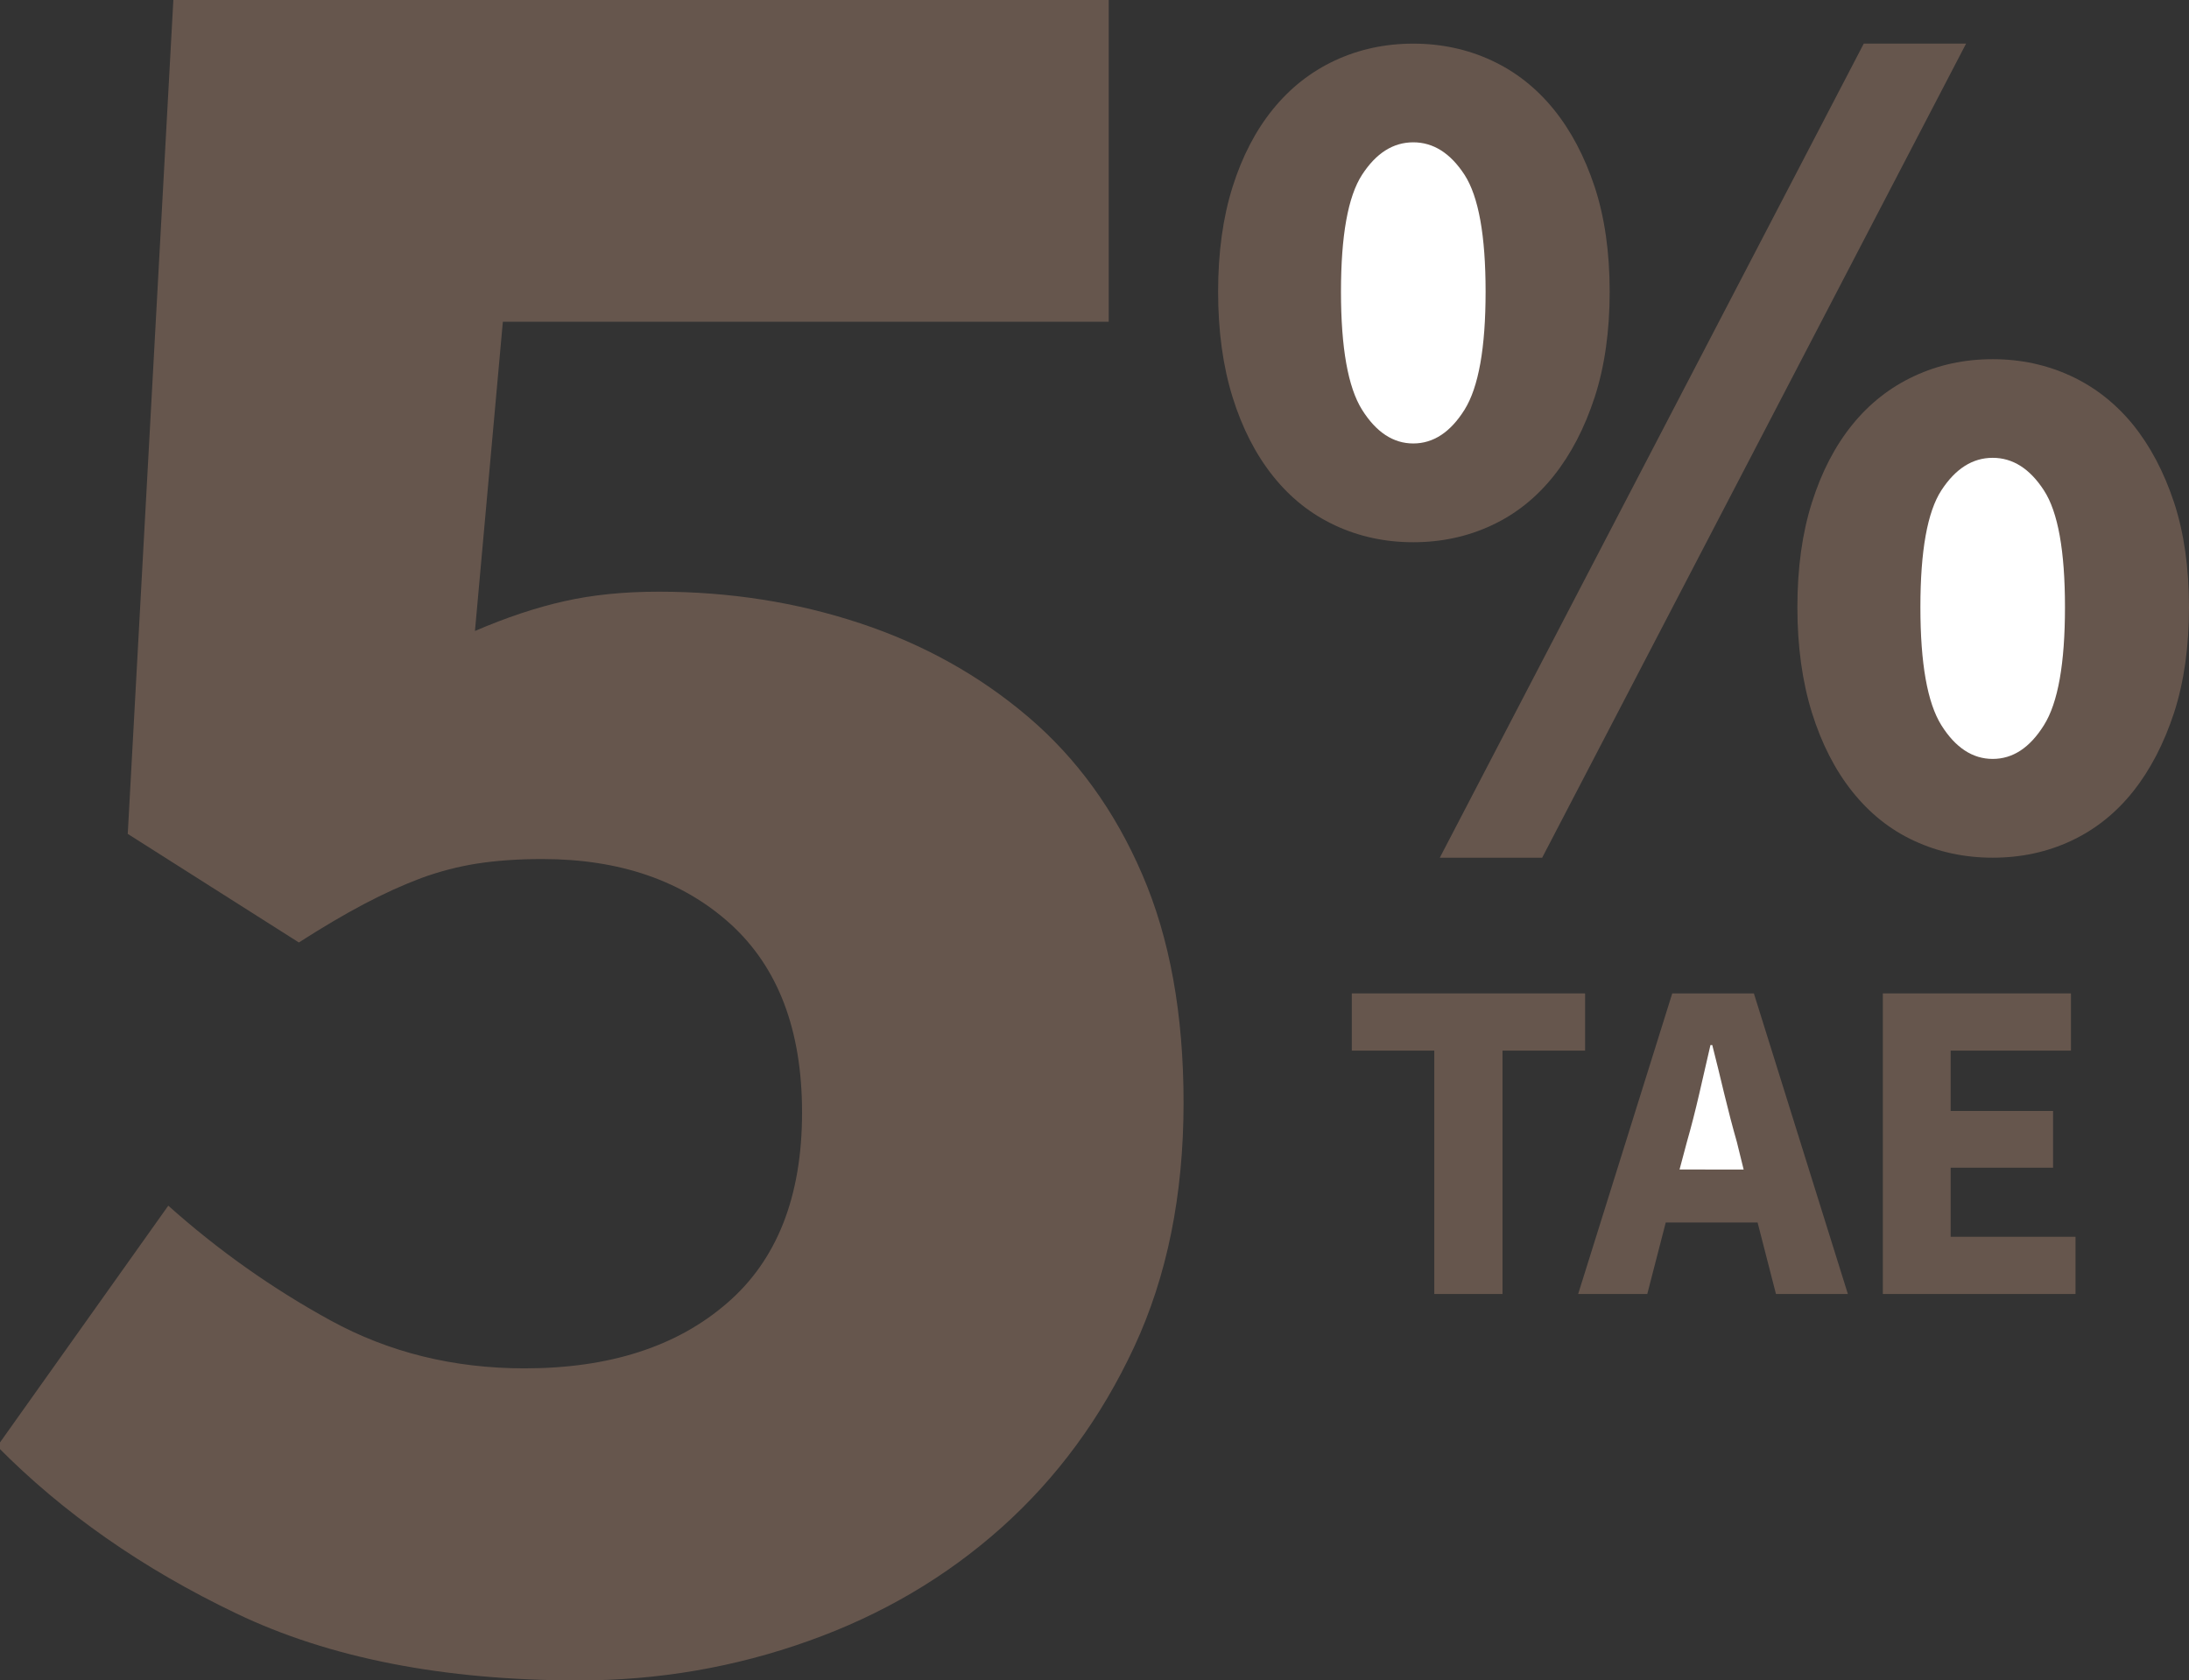 <?xml version="1.0" encoding="utf-8"?>
<!-- Generator: Adobe Illustrator 16.0.0, SVG Export Plug-In . SVG Version: 6.00 Build 0)  -->
<!DOCTYPE svg PUBLIC "-//W3C//DTD SVG 1.1//EN" "http://www.w3.org/Graphics/SVG/1.1/DTD/svg11.dtd">
<svg version="1.1" id="cincoTAE" xmlns="http://www.w3.org/2000/svg" xmlns:xlink="http://www.w3.org/1999/xlink" x="0px" y="0px"
	 width="47.088px" height="36.154px" viewBox="0 8.846 47.088 36.154" enable-background="new 0 8.846 47.088 36.154"
	 xml:space="preserve">
<rect x="0" y="8.846" width="47.088" height="36.154" fill="#333333" stroke="none"/>
<path fill="#66564D" d="M5.079,43.557C7.087,44.52,9.546,45,12.454,45c1.708,0,3.354-0.283,4.935-0.848
	c1.582-0.563,2.967-1.379,4.158-2.444c1.19-1.065,2.14-2.358,2.849-3.88c0.709-1.521,1.064-3.273,1.064-5.26
	c0-1.904-0.297-3.541-0.889-4.909c-0.589-1.369-1.407-2.498-2.452-3.388c-1.046-0.891-2.25-1.562-3.613-2.014
	c-1.363-0.453-2.808-0.681-4.335-0.681c-0.746,0-1.423,0.067-2.031,0.205c-0.61,0.136-1.25,0.351-1.923,0.64l0.6-6.652H23.85V8.846
	H3.729L2.748,26.787l3.681,2.336c0.508-0.326,0.976-0.602,1.404-0.828c0.427-0.225,0.836-0.41,1.227-0.557
	c0.39-0.143,0.79-0.247,1.199-0.312c0.409-0.063,0.877-0.098,1.404-0.098c1.673,0,3.022,0.468,4.049,1.396
	c1.027,0.934,1.541,2.283,1.541,4.058c0,1.811-0.541,3.181-1.622,4.108c-1.082,0.934-2.532,1.396-4.349,1.396
	c-1.527,0-2.918-0.344-4.172-1.031s-2.417-1.51-3.49-2.469l-3.68,5.178C1.357,41.4,3.07,42.596,5.079,43.557"/>
<polygon fill="#66564D" points="30.853,31.45 29.079,31.45 29.079,30.219 34.097,30.219 34.097,31.45 32.321,31.45 32.321,36.686 
	30.853,36.686 "/>
<polygon fill="#66564D" points="37.808,35.148 35.832,35.148 35.435,36.686 33.948,36.686 35.972,30.219 37.728,30.219 
	39.75,36.686 38.203,36.686 "/>
<path fill="#FFFFFF" d="M37.508,34.008l-0.147-0.596c-0.092-0.322-0.182-0.667-0.27-1.031c-0.086-0.363-0.172-0.713-0.258-1.051
	h-0.039c-0.08,0.344-0.16,0.695-0.243,1.057c-0.083,0.36-0.171,0.703-0.263,1.025l-0.159,0.596H37.508z"/>
<polygon fill="#66564D" points="40.502,30.219 44.549,30.219 44.549,31.45 41.961,31.45 41.961,32.748 44.164,32.748 44.164,33.969 
	41.961,33.969 41.961,35.455 44.647,35.455 44.647,36.686 40.502,36.686 "/>
<path fill="#66564D" d="M30.401,20.512c-0.604,0-1.166-0.121-1.684-0.363c-0.519-0.242-0.964-0.596-1.335-1.063
	c-0.372-0.466-0.661-1.032-0.868-1.696c-0.207-0.666-0.311-1.42-0.311-2.268c0-0.846,0.104-1.598,0.311-2.254
	c0.207-0.657,0.496-1.213,0.868-1.671c0.371-0.458,0.816-0.808,1.335-1.05c0.518-0.241,1.079-0.362,1.684-0.362
	c0.605,0,1.166,0.121,1.685,0.362c0.521,0.242,0.963,0.593,1.335,1.05c0.372,0.458,0.665,1.015,0.883,1.671
	c0.215,0.656,0.322,1.408,0.322,2.254c0,0.848-0.107,1.604-0.322,2.268c-0.218,0.666-0.511,1.23-0.883,1.696
	s-0.814,0.821-1.335,1.063C31.567,20.391,31.006,20.512,30.401,20.512z"/>
<path fill="#FFFFFF" d="M30.401,18.387c0.433,0,0.8-0.242,1.103-0.726c0.302-0.483,0.453-1.33,0.453-2.54
	c0-1.209-0.151-2.047-0.453-2.514c-0.303-0.465-0.67-0.699-1.103-0.699c-0.432,0-0.799,0.232-1.102,0.699
	c-0.302,0.467-0.453,1.305-0.453,2.514s0.151,2.057,0.453,2.54C29.603,18.145,29.97,18.387,30.401,18.387z"/>
<polygon fill="#66564D" points="30.972,27.299 40.092,9.784 42.293,9.784 33.174,27.299 "/>
<path fill="#66564D" d="M42.865,27.299c-0.605,0-1.166-0.121-1.685-0.361c-0.521-0.239-0.966-0.598-1.336-1.063
	c-0.371-0.465-0.66-1.032-0.867-1.695c-0.207-0.666-0.313-1.421-0.313-2.269c0-0.846,0.104-1.598,0.313-2.254
	c0.207-0.656,0.496-1.213,0.867-1.672c0.37-0.457,0.815-0.807,1.336-1.049c0.519-0.241,1.077-0.362,1.685-0.362
	c0.604,0,1.165,0.121,1.684,0.362c0.521,0.242,0.964,0.593,1.336,1.049c0.371,0.459,0.664,1.016,0.882,1.672
	c0.215,0.656,0.321,1.408,0.321,2.254c0,0.848-0.106,1.603-0.321,2.269c-0.218,0.663-0.511,1.229-0.882,1.695
	c-0.372,0.466-0.815,0.82-1.336,1.063C44.03,27.18,43.47,27.299,42.865,27.299z"/>
<path fill="#FFFFFF" d="M42.865,25.174c0.432,0,0.799-0.24,1.102-0.725c0.304-0.482,0.453-1.33,0.453-2.54
	c0-1.209-0.149-2.047-0.453-2.513c-0.303-0.467-0.67-0.7-1.102-0.7c-0.433,0-0.8,0.233-1.104,0.7
	c-0.302,0.466-0.451,1.304-0.451,2.513s0.149,2.056,0.451,2.54C42.065,24.934,42.435,25.174,42.865,25.174z"/>
</svg>

